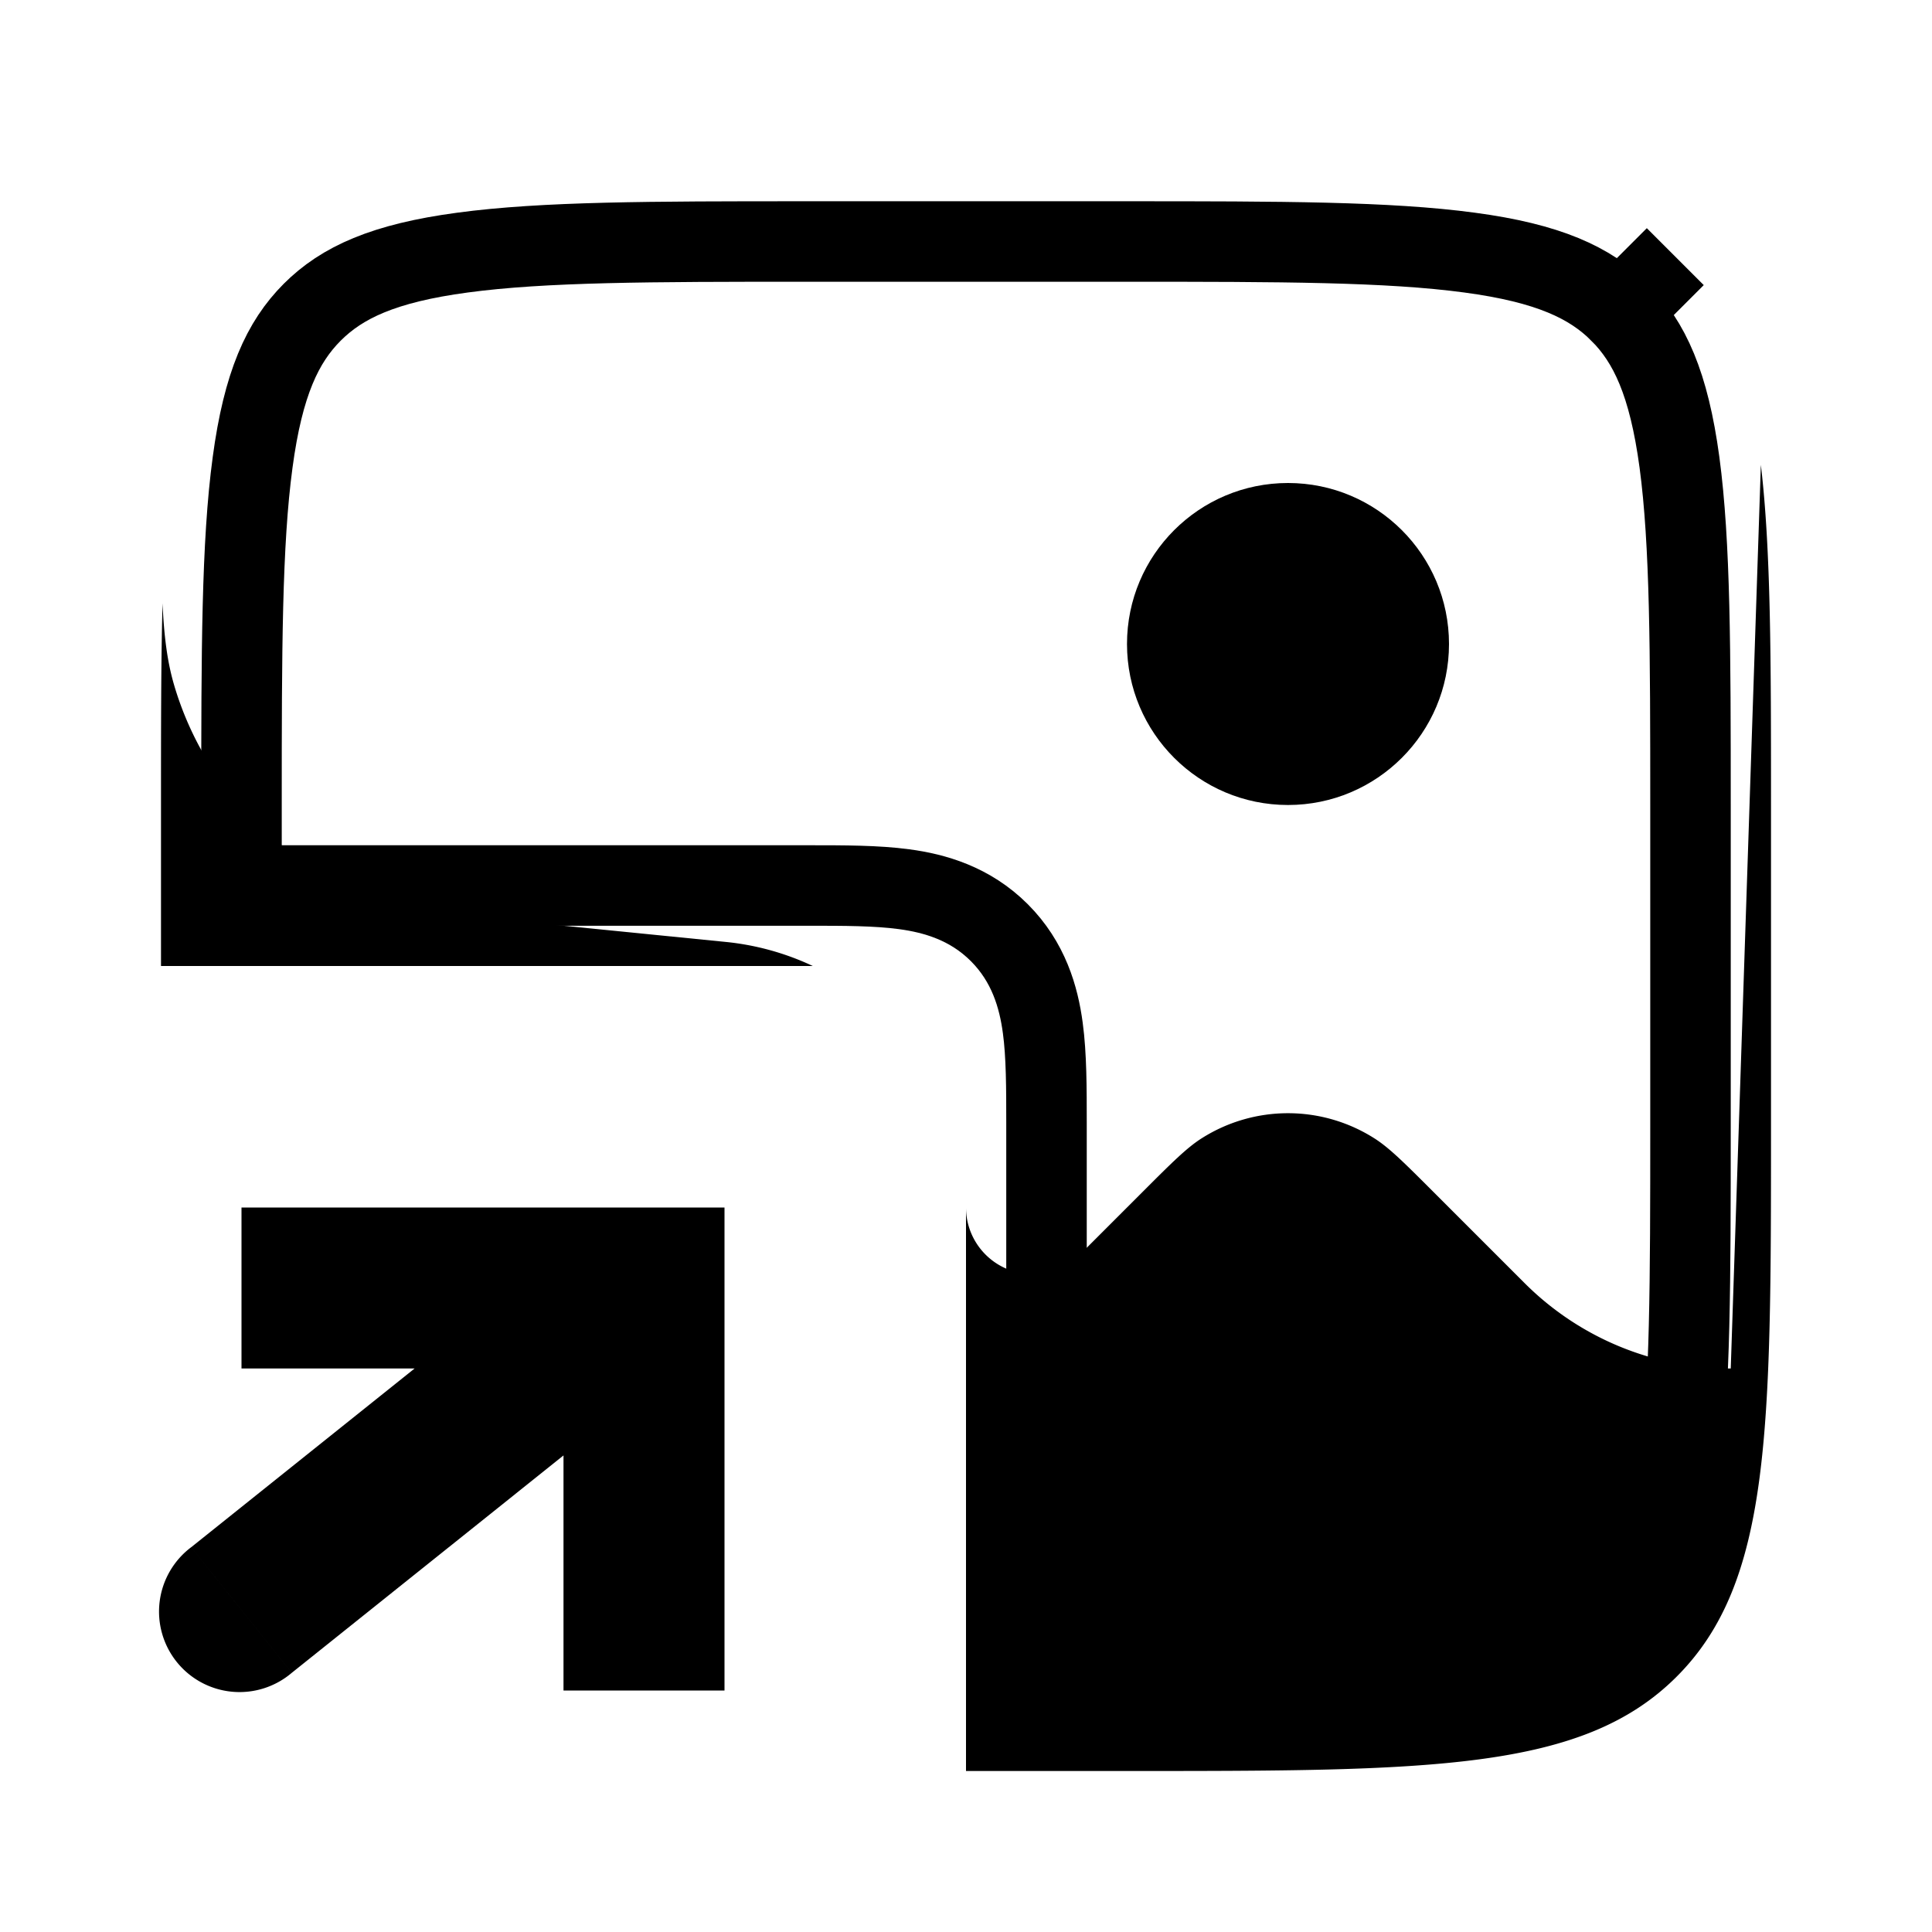 <svg xmlns="http://www.w3.org/2000/svg" viewBox="0 0 24 24"><g fill="none"><path fill="currentColor" fill-rule="evenodd" d="M2.019 7.495C2 8.224 2 9.052 2 10v2h8.097a3.308 3.308 0 0 0-1.082-.299L7 11.5c-1.313-.131-1.97-.197-2.503-.413a4 4 0 0 1-2.335-2.58c-.083-.284-.124-.596-.143-1.012m19.855-1.72L21.5 17a3.62 3.62 0 0 1-2.56-1.06l-1.128-1.128c-.37-.37-.555-.555-.742-.673a2 2 0 0 0-2.14 0c-.187.118-.372.303-.742.673l-.774.774A.829.829 0 0 1 12 15v7h2c3.771 0 5.657 0 6.828-1.172C22 19.657 22 17.771 22 14v-4c0-1.793 0-3.16-.126-4.225" clip-rule="evenodd"/><path stroke="currentColor"  d="M3 10c0-1.914.002-3.249.138-4.256c.131-.978.372-1.496.74-1.865c.37-.37.888-.61 1.866-.741C6.751 3.002 8.086 3 10 3h4c1.914 0 3.249.002 4.256.138c.978.131 1.496.372 1.865.74l.69-.69l-.69.69c.37.37.61.888.742 1.866C20.998 6.751 21 8.086 21 10v4c0 1.914-.002 3.249-.137 4.256c-.132.978-.373 1.496-.742 1.865c-.369.37-.887.61-1.865.742c-1.007.135-2.342.137-4.256.137h-1v-7.054c0-.425 0-.837-.046-1.176c-.051-.384-.177-.821-.54-1.184c-.363-.363-.8-.489-1.184-.54C10.89 11 10.48 11 10.055 11H3z"/><circle cx="16" cy="8" r="2" fill="currentColor"/><path fill="currentColor" d="M8 16v-1h1v1zm-4.375 4.78a1 1 0 1 1-1.25-1.56zM7 21v-5h2v5zm1-4H3v-2h5zm.625-.22l-5 4l-1.25-1.56l5-4z"/></g></svg>